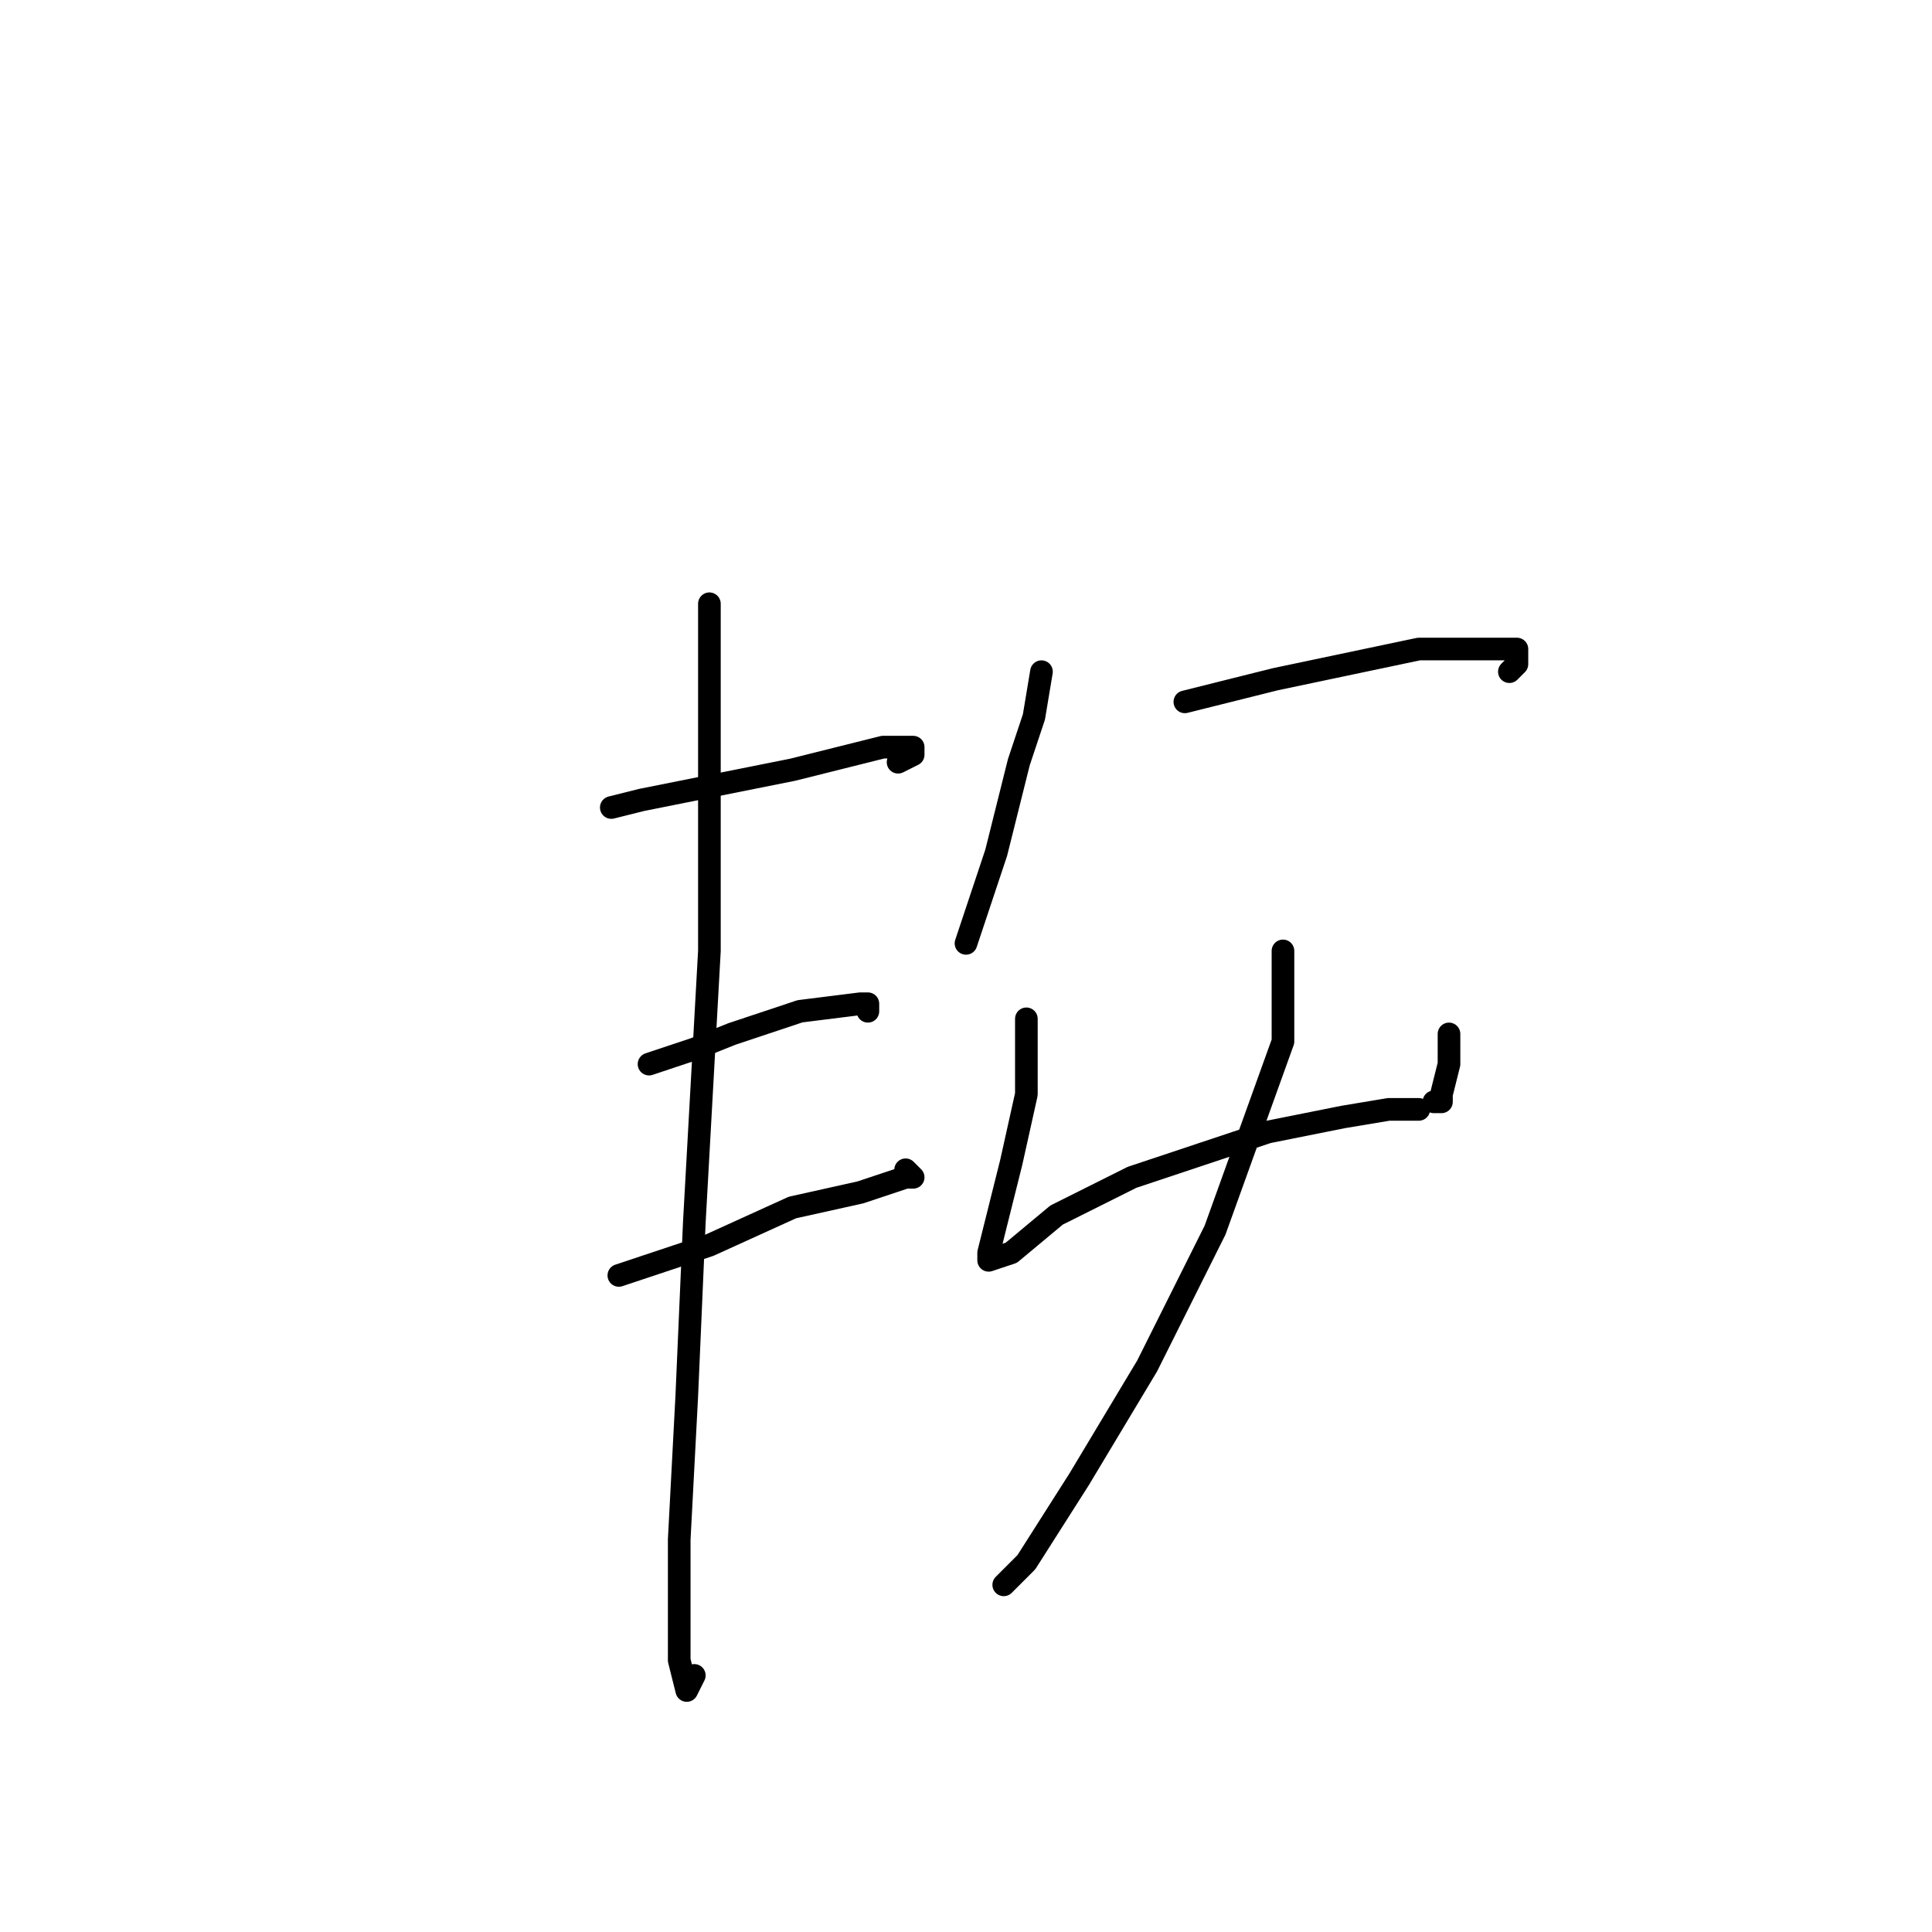 <?xml version="1.0" standalone="no"?>
    <svg width="256" height="256" xmlns="http://www.w3.org/2000/svg" version="1.1">
    <polyline stroke="black" stroke-width="3" stroke-linecap="round" fill="transparent" stroke-linejoin="round" points="81 107 85 106 100 103 105 102 117 99 121 99 121 100 119 101 119 101 " />
        <polyline stroke="black" stroke-width="3" stroke-linecap="round" fill="transparent" stroke-linejoin="round" points="86 141 92 139 97 137 106 134 114 133 115 133 115 134 115 134 " />
        <polyline stroke="black" stroke-width="3" stroke-linecap="round" fill="transparent" stroke-linejoin="round" points="82 169 94 165 105 160 114 158 120 156 121 156 120 155 120 155 " />
        <polyline stroke="black" stroke-width="3" stroke-linecap="round" fill="transparent" stroke-linejoin="round" points="94 80 94 91 94 106 94 126 92 162 91 185 90 204 90 220 91 224 92 222 92 222 " />
        <polyline stroke="black" stroke-width="3" stroke-linecap="round" fill="transparent" stroke-linejoin="round" points="138 89 137 95 135 101 132 113 128 125 128 125 " />
        <polyline stroke="black" stroke-width="3" stroke-linecap="round" fill="transparent" stroke-linejoin="round" points="157 93 169 90 188 86 197 86 201 86 201 88 200 89 200 89 " />
        <polyline stroke="black" stroke-width="3" stroke-linecap="round" fill="transparent" stroke-linejoin="round" points="136 135 136 145 134 154 132 162 131 166 131 167 134 166 140 161 150 156 168 150 178 148 184 147 187 147 188 147 188 147 " />
        <polyline stroke="black" stroke-width="3" stroke-linecap="round" fill="transparent" stroke-linejoin="round" points="192 137 192 139 192 141 191 145 191 146 190 146 190 146 " />
        <polyline stroke="black" stroke-width="3" stroke-linecap="round" fill="transparent" stroke-linejoin="round" points="170 126 170 132 170 138 161 163 152 181 143 196 136 207 133 210 133 210 " />
        </svg>
